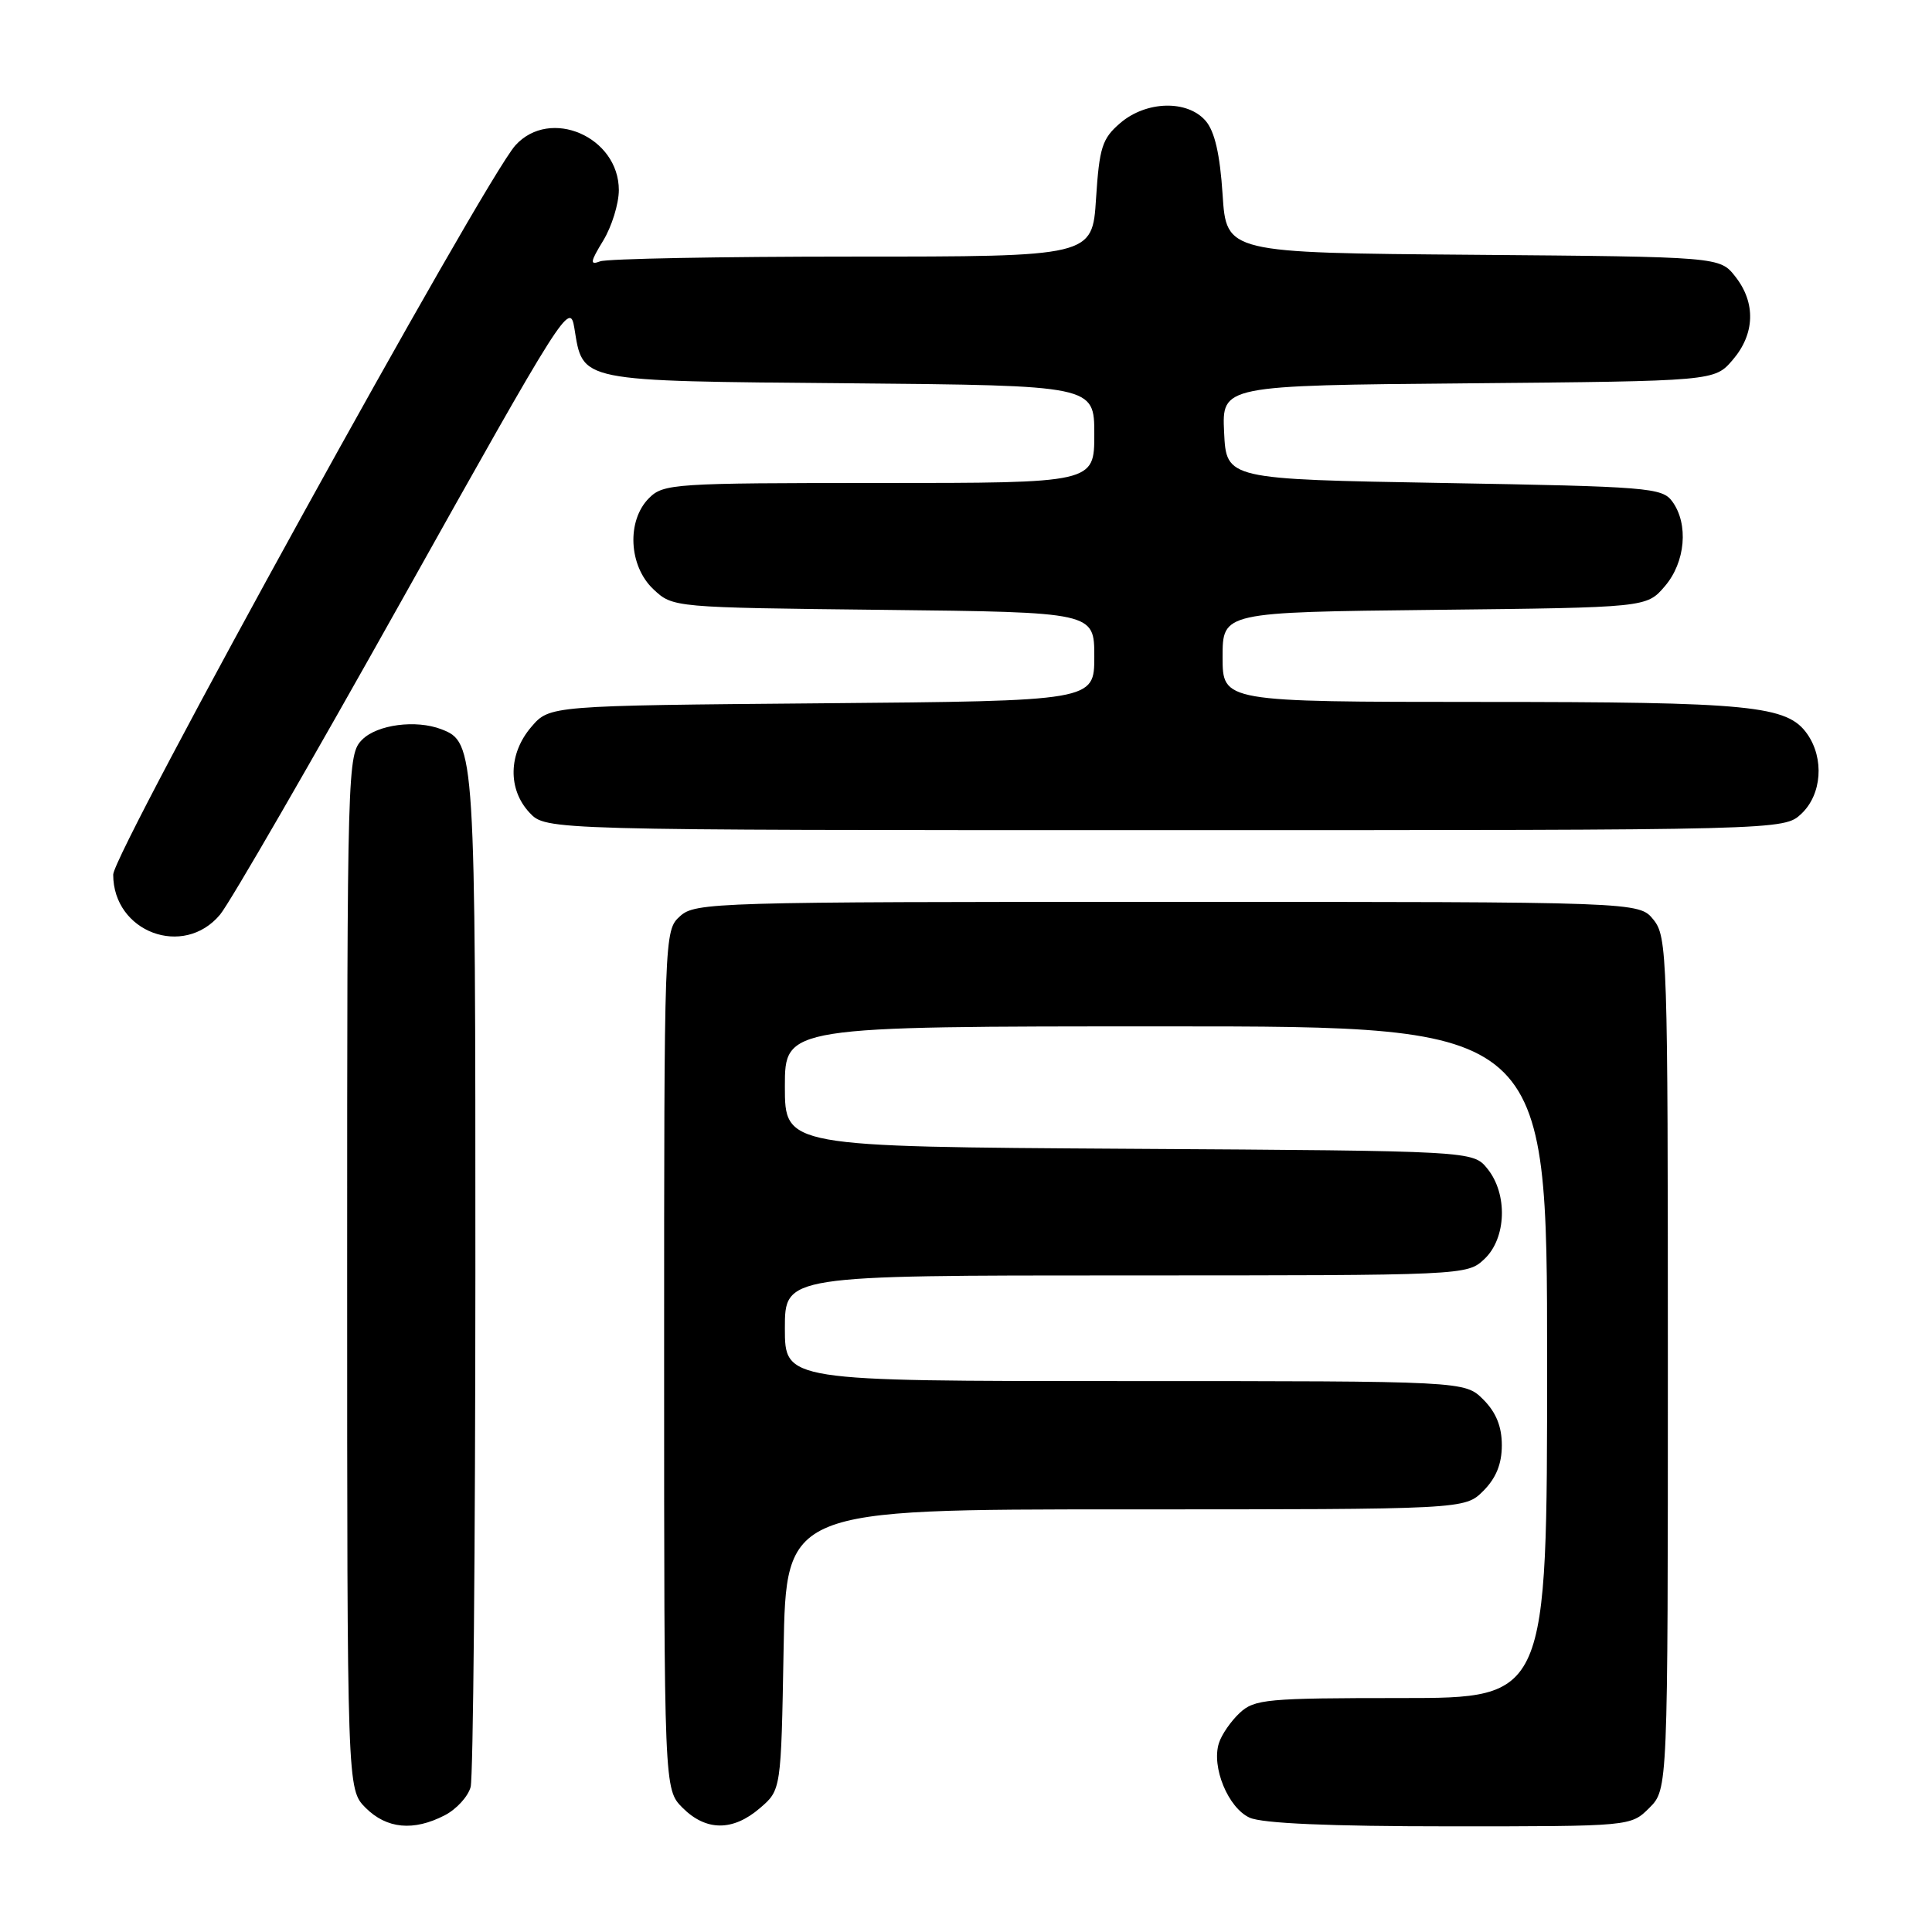 <?xml version="1.0" encoding="UTF-8" standalone="no"?>
<!DOCTYPE svg PUBLIC "-//W3C//DTD SVG 1.1//EN" "http://www.w3.org/Graphics/SVG/1.1/DTD/svg11.dtd" >
<svg xmlns="http://www.w3.org/2000/svg" xmlns:xlink="http://www.w3.org/1999/xlink" version="1.1" viewBox="0 0 256 256">
 <g >
 <path fill="currentColor"
d=" M 58.92 240.54 C 60.48 239.74 62.02 238.05 62.36 236.79 C 62.70 235.53 62.98 204.89 62.99 168.70 C 63.00 99.08 62.96 98.35 58.46 96.62 C 55.11 95.34 49.99 96.01 48.00 98.00 C 46.04 99.96 46.00 101.33 46.00 168.55 C 46.00 237.09 46.00 237.09 48.45 239.55 C 51.24 242.33 54.80 242.67 58.92 240.54 Z  M 100.69 239.59 C 103.50 237.18 103.50 237.18 103.83 218.59 C 104.16 200.00 104.16 200.00 149.12 200.00 C 194.09 200.00 194.09 200.00 196.55 197.55 C 198.24 195.85 199.00 193.98 199.00 191.50 C 199.00 189.02 198.24 187.15 196.55 185.45 C 194.09 183.00 194.09 183.00 149.05 183.00 C 104.00 183.00 104.00 183.00 104.00 176.00 C 104.00 169.00 104.00 169.00 149.19 169.00 C 194.20 169.00 194.38 168.99 196.69 166.83 C 199.61 164.08 199.81 158.22 197.09 154.86 C 195.18 152.50 195.18 152.50 149.59 152.22 C 104.00 151.94 104.00 151.94 104.00 143.97 C 104.00 136.00 104.00 136.00 154.50 136.00 C 205.00 136.00 205.00 136.00 205.00 180.50 C 205.00 225.00 205.00 225.00 185.69 225.00 C 167.87 225.00 166.21 225.15 164.27 226.97 C 163.11 228.05 161.86 229.85 161.51 230.98 C 160.50 234.14 162.74 239.56 165.58 240.85 C 167.25 241.61 176.17 242.00 192.09 242.00 C 216.09 242.00 216.09 242.00 218.55 239.55 C 221.00 237.09 221.00 237.09 221.00 180.66 C 221.00 126.58 220.92 124.12 219.09 121.86 C 217.18 119.50 217.18 119.50 154.69 119.50 C 94.65 119.50 92.13 119.57 90.11 121.40 C 88.01 123.30 88.00 123.63 88.00 180.20 C 88.00 237.09 88.00 237.09 90.45 239.55 C 93.56 242.65 97.11 242.67 100.69 239.59 Z  M 29.16 121.19 C 30.45 119.65 41.40 100.69 53.50 79.07 C 74.70 41.19 75.52 39.89 76.10 43.44 C 77.28 50.66 76.31 50.47 112.53 50.79 C 145.00 51.08 145.00 51.08 145.00 57.54 C 145.00 64.00 145.00 64.00 116.50 64.00 C 89.33 64.00 87.91 64.09 86.00 66.00 C 83.01 68.99 83.30 75.00 86.58 78.08 C 89.16 80.50 89.16 80.50 117.08 80.81 C 145.00 81.12 145.00 81.12 145.00 87.00 C 145.00 92.88 145.00 92.88 108.91 93.19 C 72.82 93.50 72.82 93.50 70.41 96.31 C 67.36 99.86 67.26 104.58 70.17 107.69 C 72.35 110.00 72.35 110.00 154.36 110.00 C 236.37 110.00 236.37 110.00 238.69 107.83 C 241.40 105.28 241.75 100.52 239.47 97.26 C 236.82 93.48 232.08 93.01 196.25 93.01 C 162.00 93.00 162.00 93.00 162.00 87.06 C 162.00 81.12 162.00 81.12 190.09 80.81 C 218.18 80.50 218.18 80.50 220.59 77.69 C 223.33 74.51 223.78 69.44 221.58 66.44 C 220.25 64.62 218.40 64.47 191.33 64.00 C 162.50 63.50 162.50 63.50 162.20 57.29 C 161.91 51.08 161.91 51.08 194.54 50.79 C 227.18 50.50 227.18 50.50 229.59 47.69 C 232.54 44.26 232.68 40.13 229.94 36.65 C 227.88 34.03 227.88 34.03 195.19 33.76 C 162.50 33.50 162.50 33.50 162.00 25.77 C 161.65 20.44 160.96 17.42 159.76 16.02 C 157.34 13.21 151.87 13.35 148.42 16.32 C 146.04 18.37 145.67 19.53 145.23 26.32 C 144.74 34.00 144.74 34.00 112.95 34.00 C 95.47 34.00 80.42 34.28 79.52 34.63 C 78.13 35.16 78.20 34.72 79.93 31.88 C 81.06 30.02 81.99 27.02 82.00 25.20 C 82.00 18.14 72.91 14.18 68.30 19.25 C 64.21 23.75 15.00 112.97 15.00 115.89 C 15.00 123.51 24.32 127.00 29.16 121.19 Z "/>
</g>
</svg>